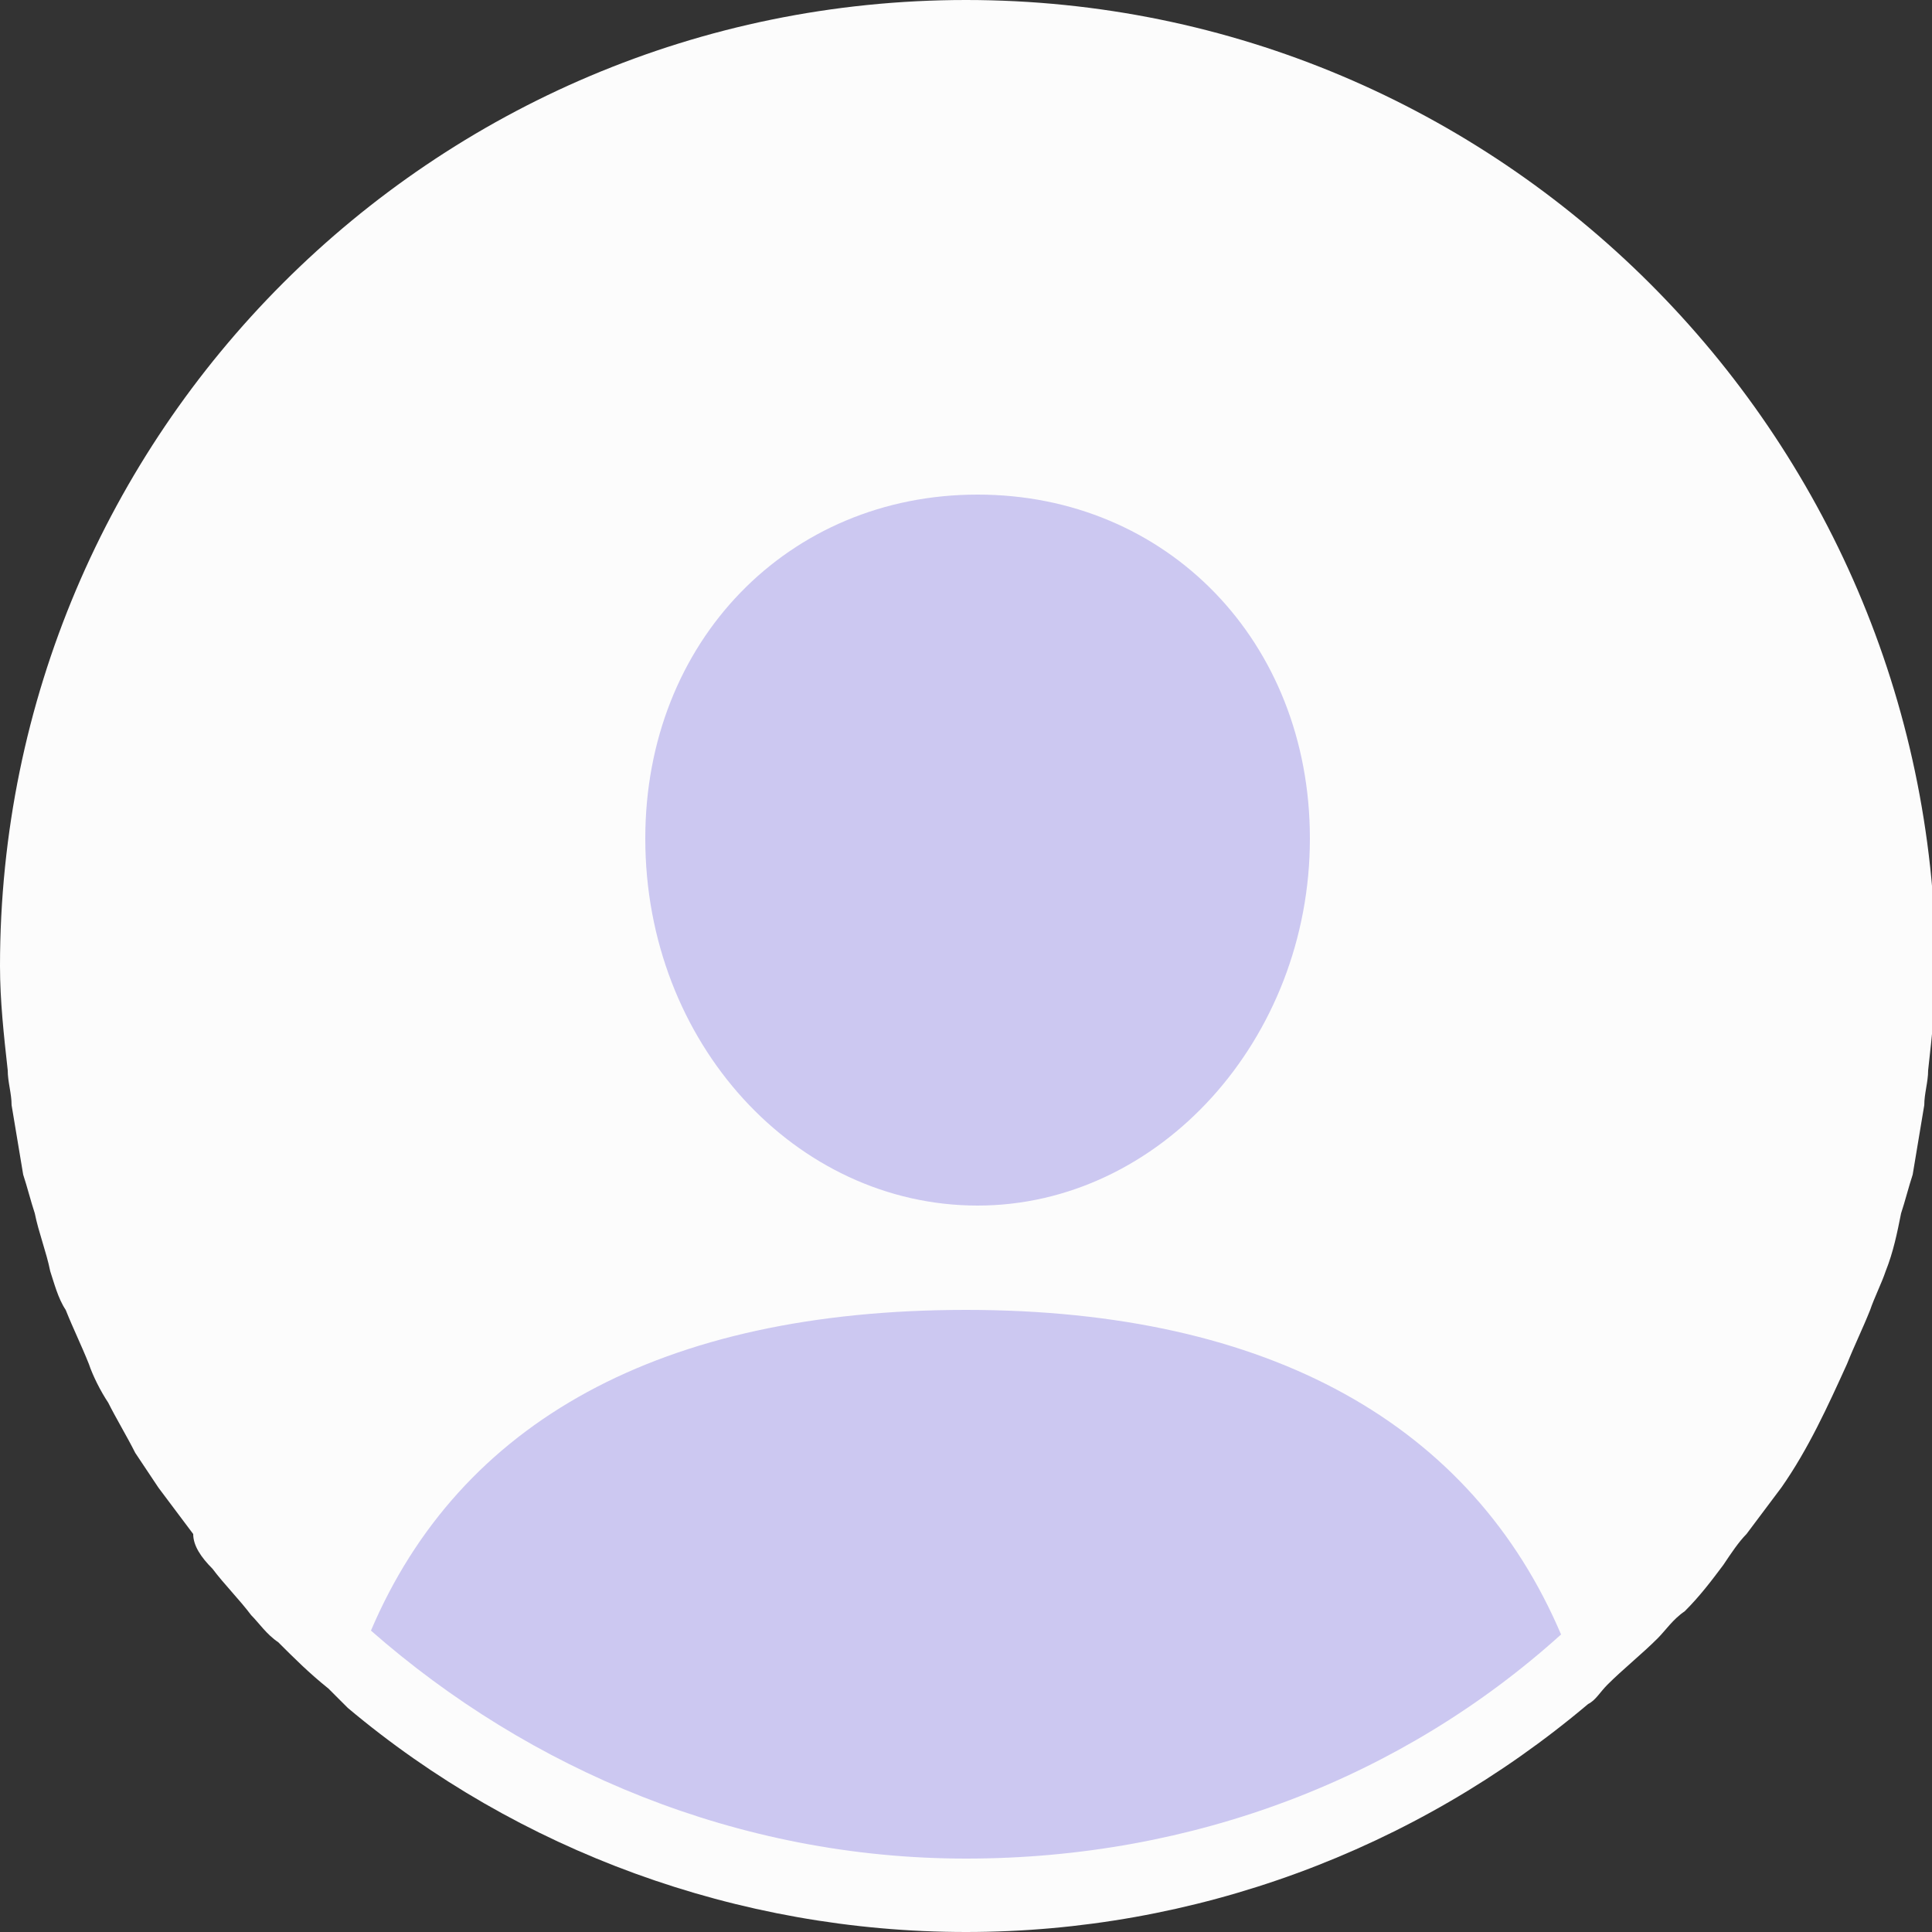 <?xml version="1.0" encoding="utf-8"?>
<!-- Generator: Adobe Illustrator 25.4.1, SVG Export Plug-In . SVG Version: 6.00 Build 0)  -->
<svg version="1.1" id="Layer_1" xmlns="http://www.w3.org/2000/svg" xmlns:xlink="http://www.w3.org/1999/xlink" x="0px" y="0px"
	 viewBox="0 0 50 50" style="enable-background:new 0 0 50 50;" xml:space="preserve">
<rect x="0" y="0" width="50" height="50" fill="#333333" stroke="none"/>
<style type="text/css">
	.st0{fill:#FCFCFC;}
	.st1{fill:#CCC8F1;}
</style>
<g>
	<path class="st0" d="M25,0C11.2,0,0,11.2,0,25c0,0.9,0.1,1.8,0.2,2.7c0,0.3,0.1,0.6,0.1,0.9c0.1,0.6,0.2,1.2,0.3,1.8
		c0.1,0.3,0.2,0.7,0.3,1c0.1,0.5,0.3,1,0.4,1.5c0.1,0.3,0.2,0.7,0.4,1c0.2,0.5,0.4,0.9,0.6,1.4c0.1,0.3,0.3,0.7,0.5,1
		c0.2,0.4,0.5,0.9,0.7,1.3c0.2,0.3,0.4,0.6,0.6,0.9c0.3,0.4,0.6,0.8,0.9,1.2C5,40,5.2,40.3,5.5,40.6c0.3,0.4,0.7,0.8,1,1.2
		c0.2,0.2,0.4,0.5,0.7,0.7c0.4,0.4,0.8,0.8,1.3,1.2c0.2,0.2,0.3,0.3,0.5,0.5l0,0C13.4,47.9,19.1,50,25,50c5.9,0,11.6-2.1,16.1-5.9
		c0,0,0,0,0,0c0.2-0.1,0.3-0.3,0.5-0.5c0.4-0.4,0.9-0.8,1.3-1.2c0.2-0.2,0.4-0.5,0.7-0.7c0.4-0.4,0.7-0.8,1-1.2
		c0.2-0.3,0.4-0.6,0.6-0.8c0.3-0.4,0.6-0.8,0.9-1.2c0.7-1,1.2-2.1,1.7-3.2c0.2-0.5,0.4-0.9,0.6-1.4c0.1-0.3,0.3-0.7,0.4-1
		c0.2-0.5,0.3-1,0.4-1.5c0.1-0.3,0.2-0.7,0.3-1c0.1-0.6,0.2-1.2,0.3-1.8c0-0.3,0.1-0.6,0.1-0.9c0.1-0.9,0.2-1.8,0.2-2.7
		C50,11.2,38.8,0,25,0"/>
	<path class="st1" d="M25,48.1c-5.9,0-11.3-2.3-15.4-5.9c2.3-5.4,7.5-8.3,15.4-8.3c7.9,0,13.1,3,15.4,8.4C36.3,46,30.9,48.1,25,48.1
		"/>
	<path class="st1" d="M25.3,12.8c4.9,0,8.6,3.8,8.6,8.9c0,5.2-3.9,9.5-8.6,9.5s-8.6-4.2-8.6-9.5C16.7,16.6,20.4,12.8,25.3,12.8"/>
</g>
</svg>
